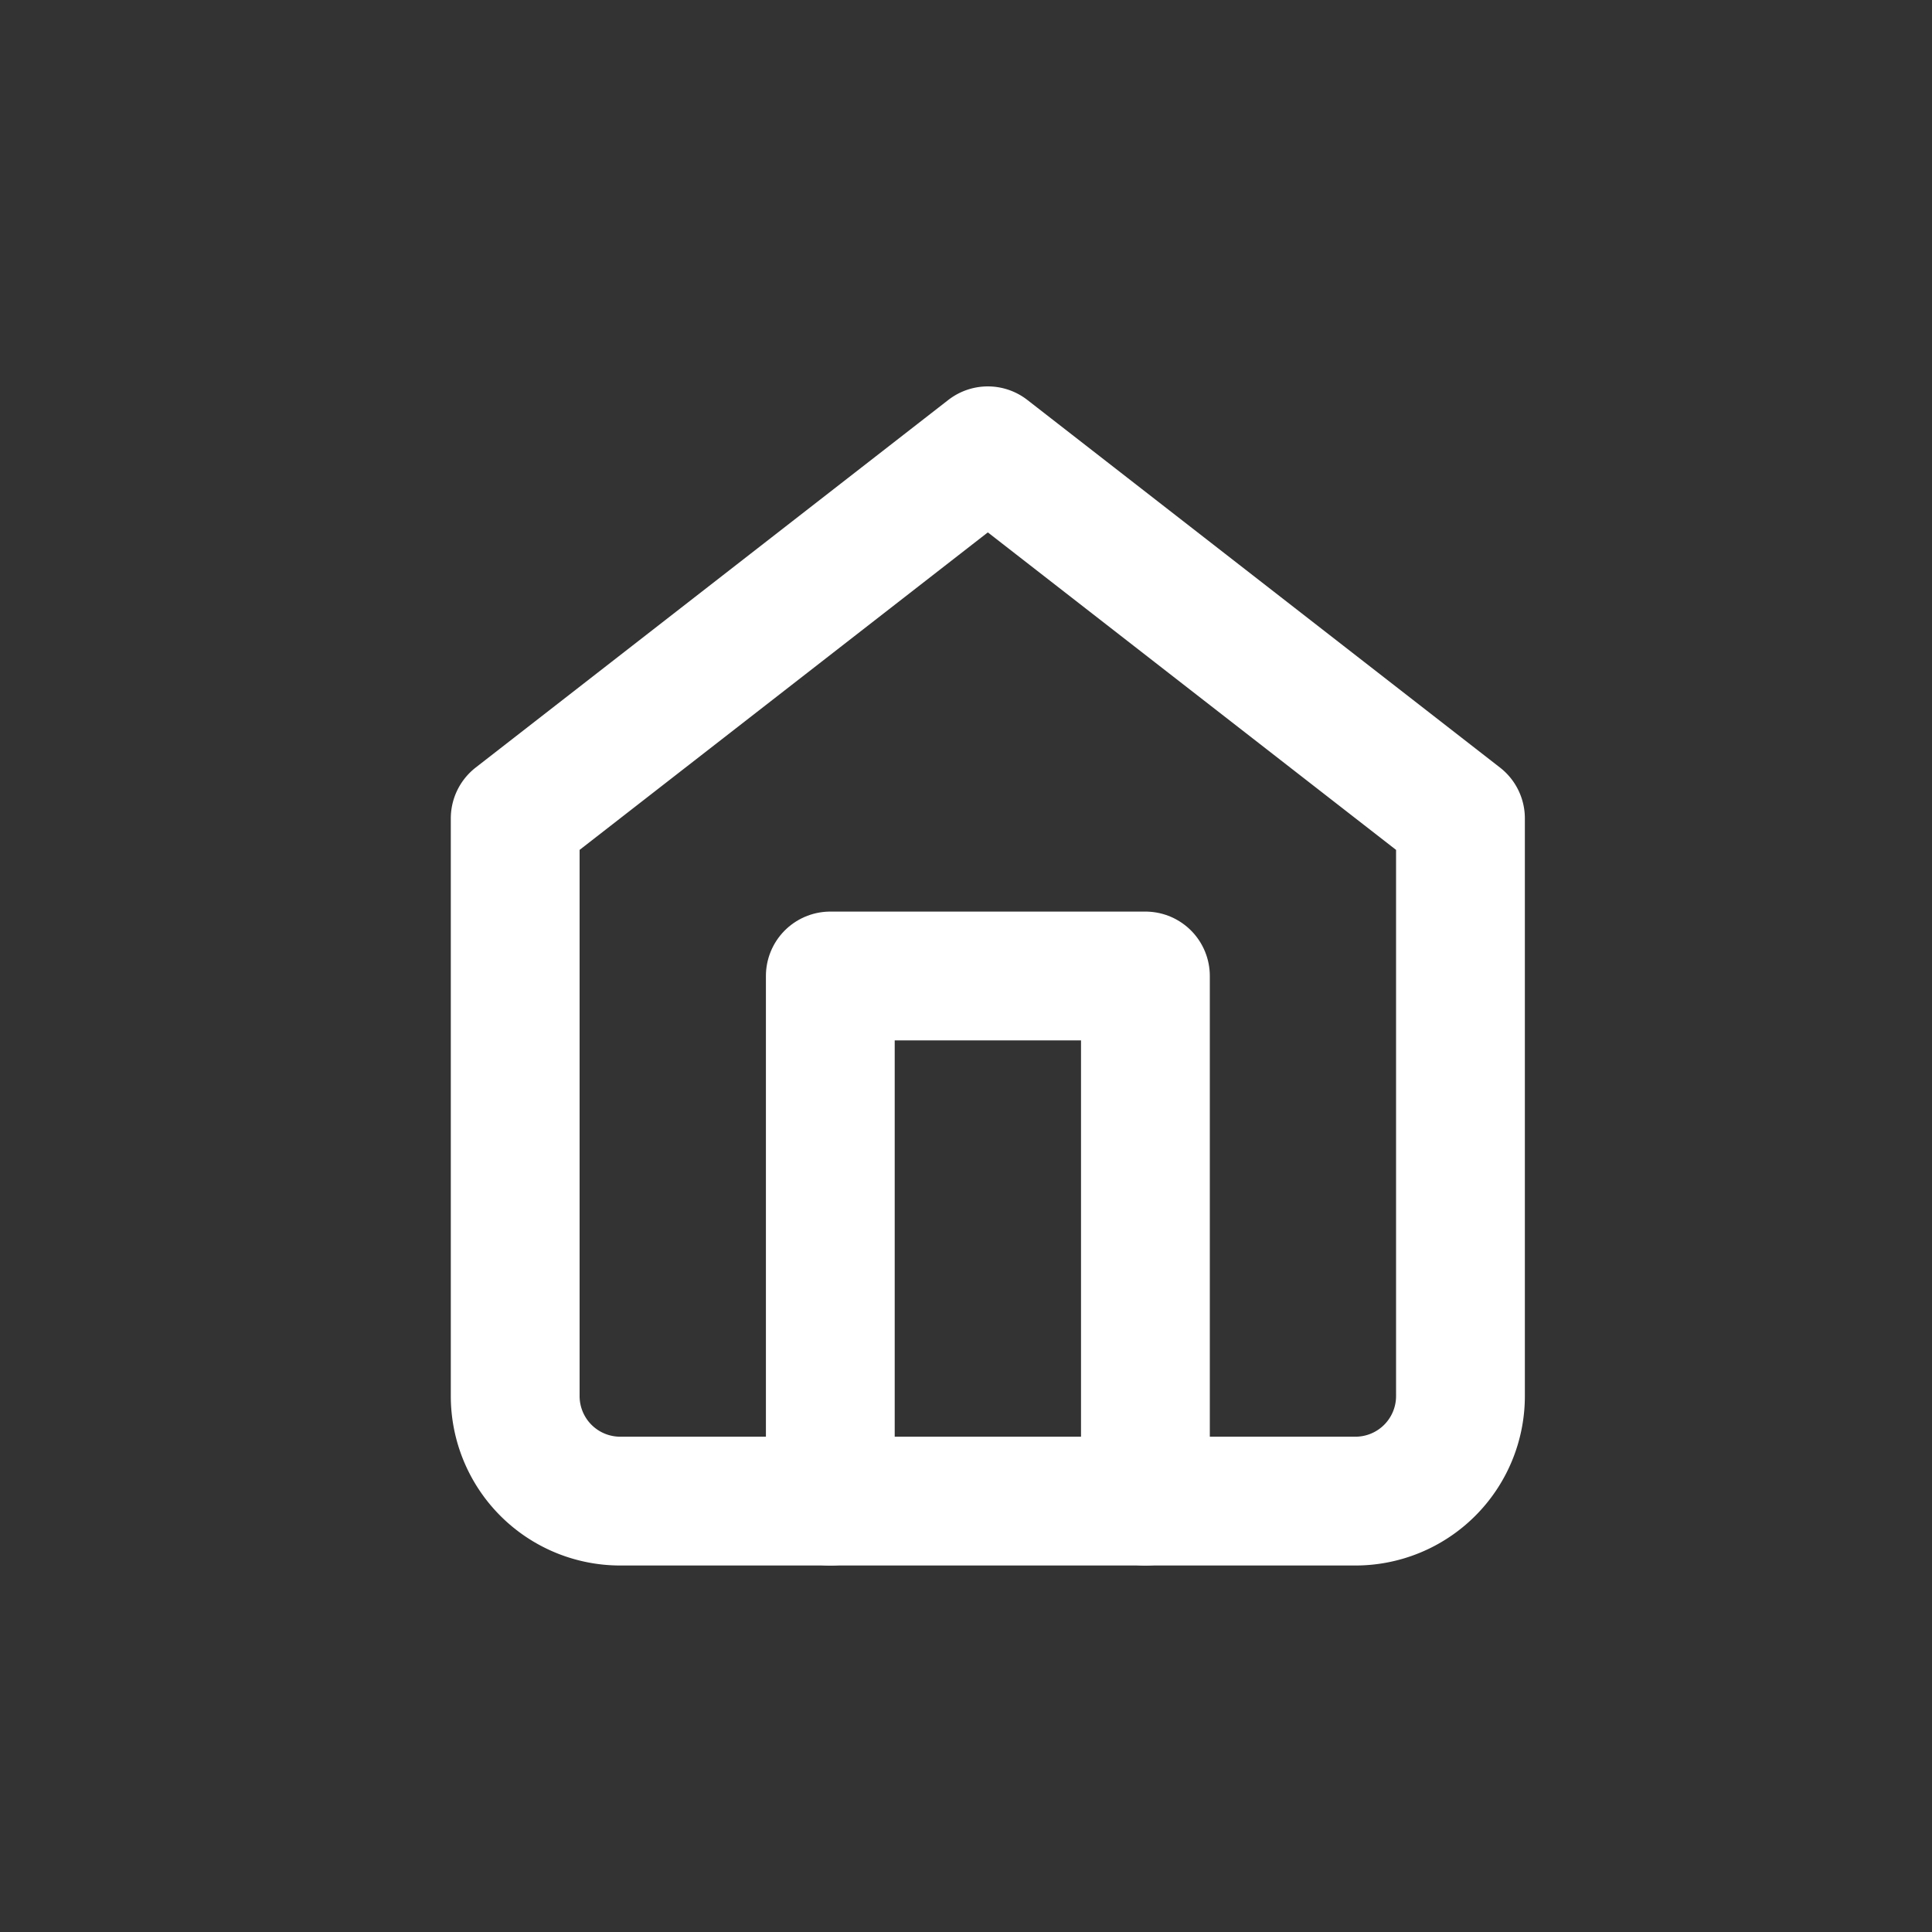 <svg xmlns="http://www.w3.org/2000/svg" xmlns:xlink="http://www.w3.org/1999/xlink" width="30" height="30" viewBox="0 0 30 30"><rect x="0" y="0" width="30" height="30" fill="#333333" stroke="none"/><defs><style>.a{fill:rgba(255,255,255,0.25);opacity:0;}.b{clip-path:url(#a);}.c{fill:none;stroke:#fff;stroke-linecap:round;stroke-linejoin:round;stroke-width:2px;}</style><clipPath id="a"><path class="a" d="M0,0H30V30H0Z" transform="translate(-6044 -48)"/></clipPath></defs><g class="b" transform="translate(6044 48)"><g transform="translate(-6039 -43)"><path class="c" d="M3,7.708,10.339,2l7.339,5.708v8.97a1.631,1.631,0,0,1-1.631,1.631H4.631A1.631,1.631,0,0,1,3,16.678Z"/><path class="c" d="M9,20.155V12h4.893v8.155" transform="translate(-1.107 -1.845)"/></g></g></svg>
